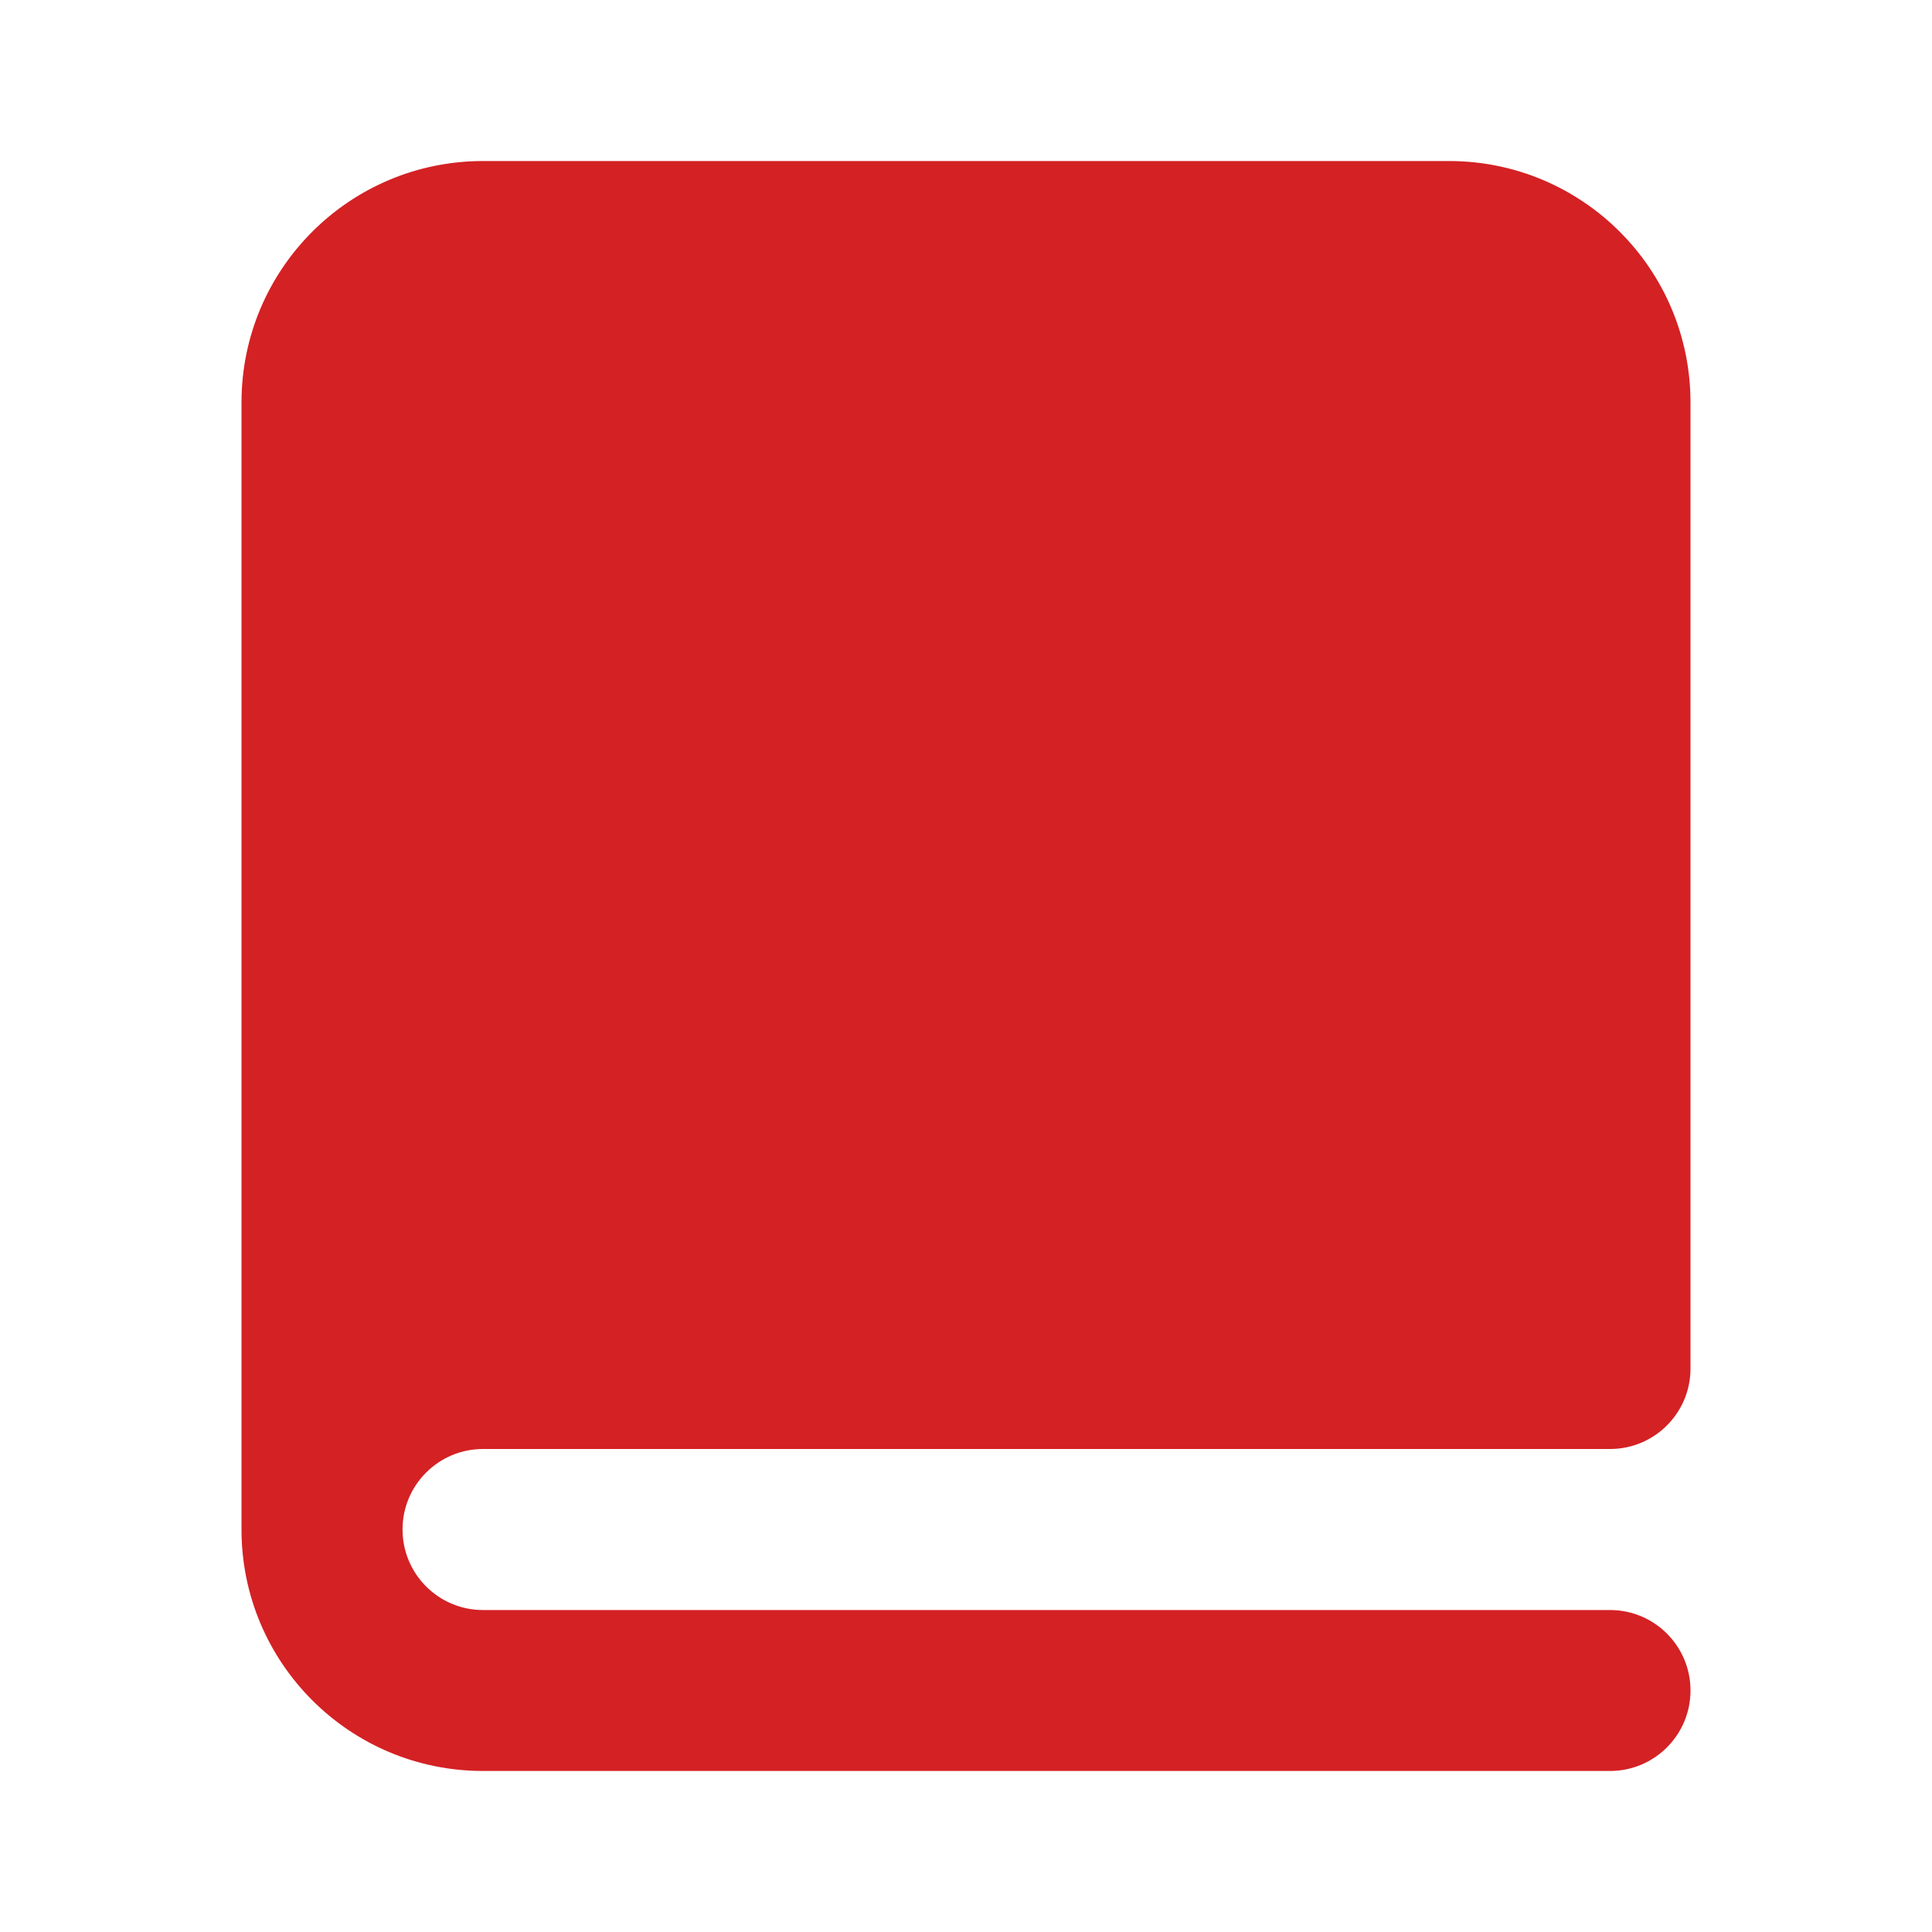 <svg width="20" height="20" viewBox="0 0 20 20" fill="none" xmlns="http://www.w3.org/2000/svg">
<path d="M5 1.667C3.619 1.667 2.5 2.786 2.5 4.167V15.833C2.5 17.214 3.619 18.333 5 18.333H16.667C17.127 18.333 17.5 17.96 17.5 17.5C17.5 17.04 17.127 16.667 16.667 16.667H5C4.54 16.667 4.167 16.294 4.167 15.833C4.167 15.373 4.54 15 5 15H16.667C17.127 15 17.5 14.627 17.5 14.167V4.167C17.5 2.786 16.381 1.667 15 1.667H5Z" fill="#D42124"/>
</svg>
